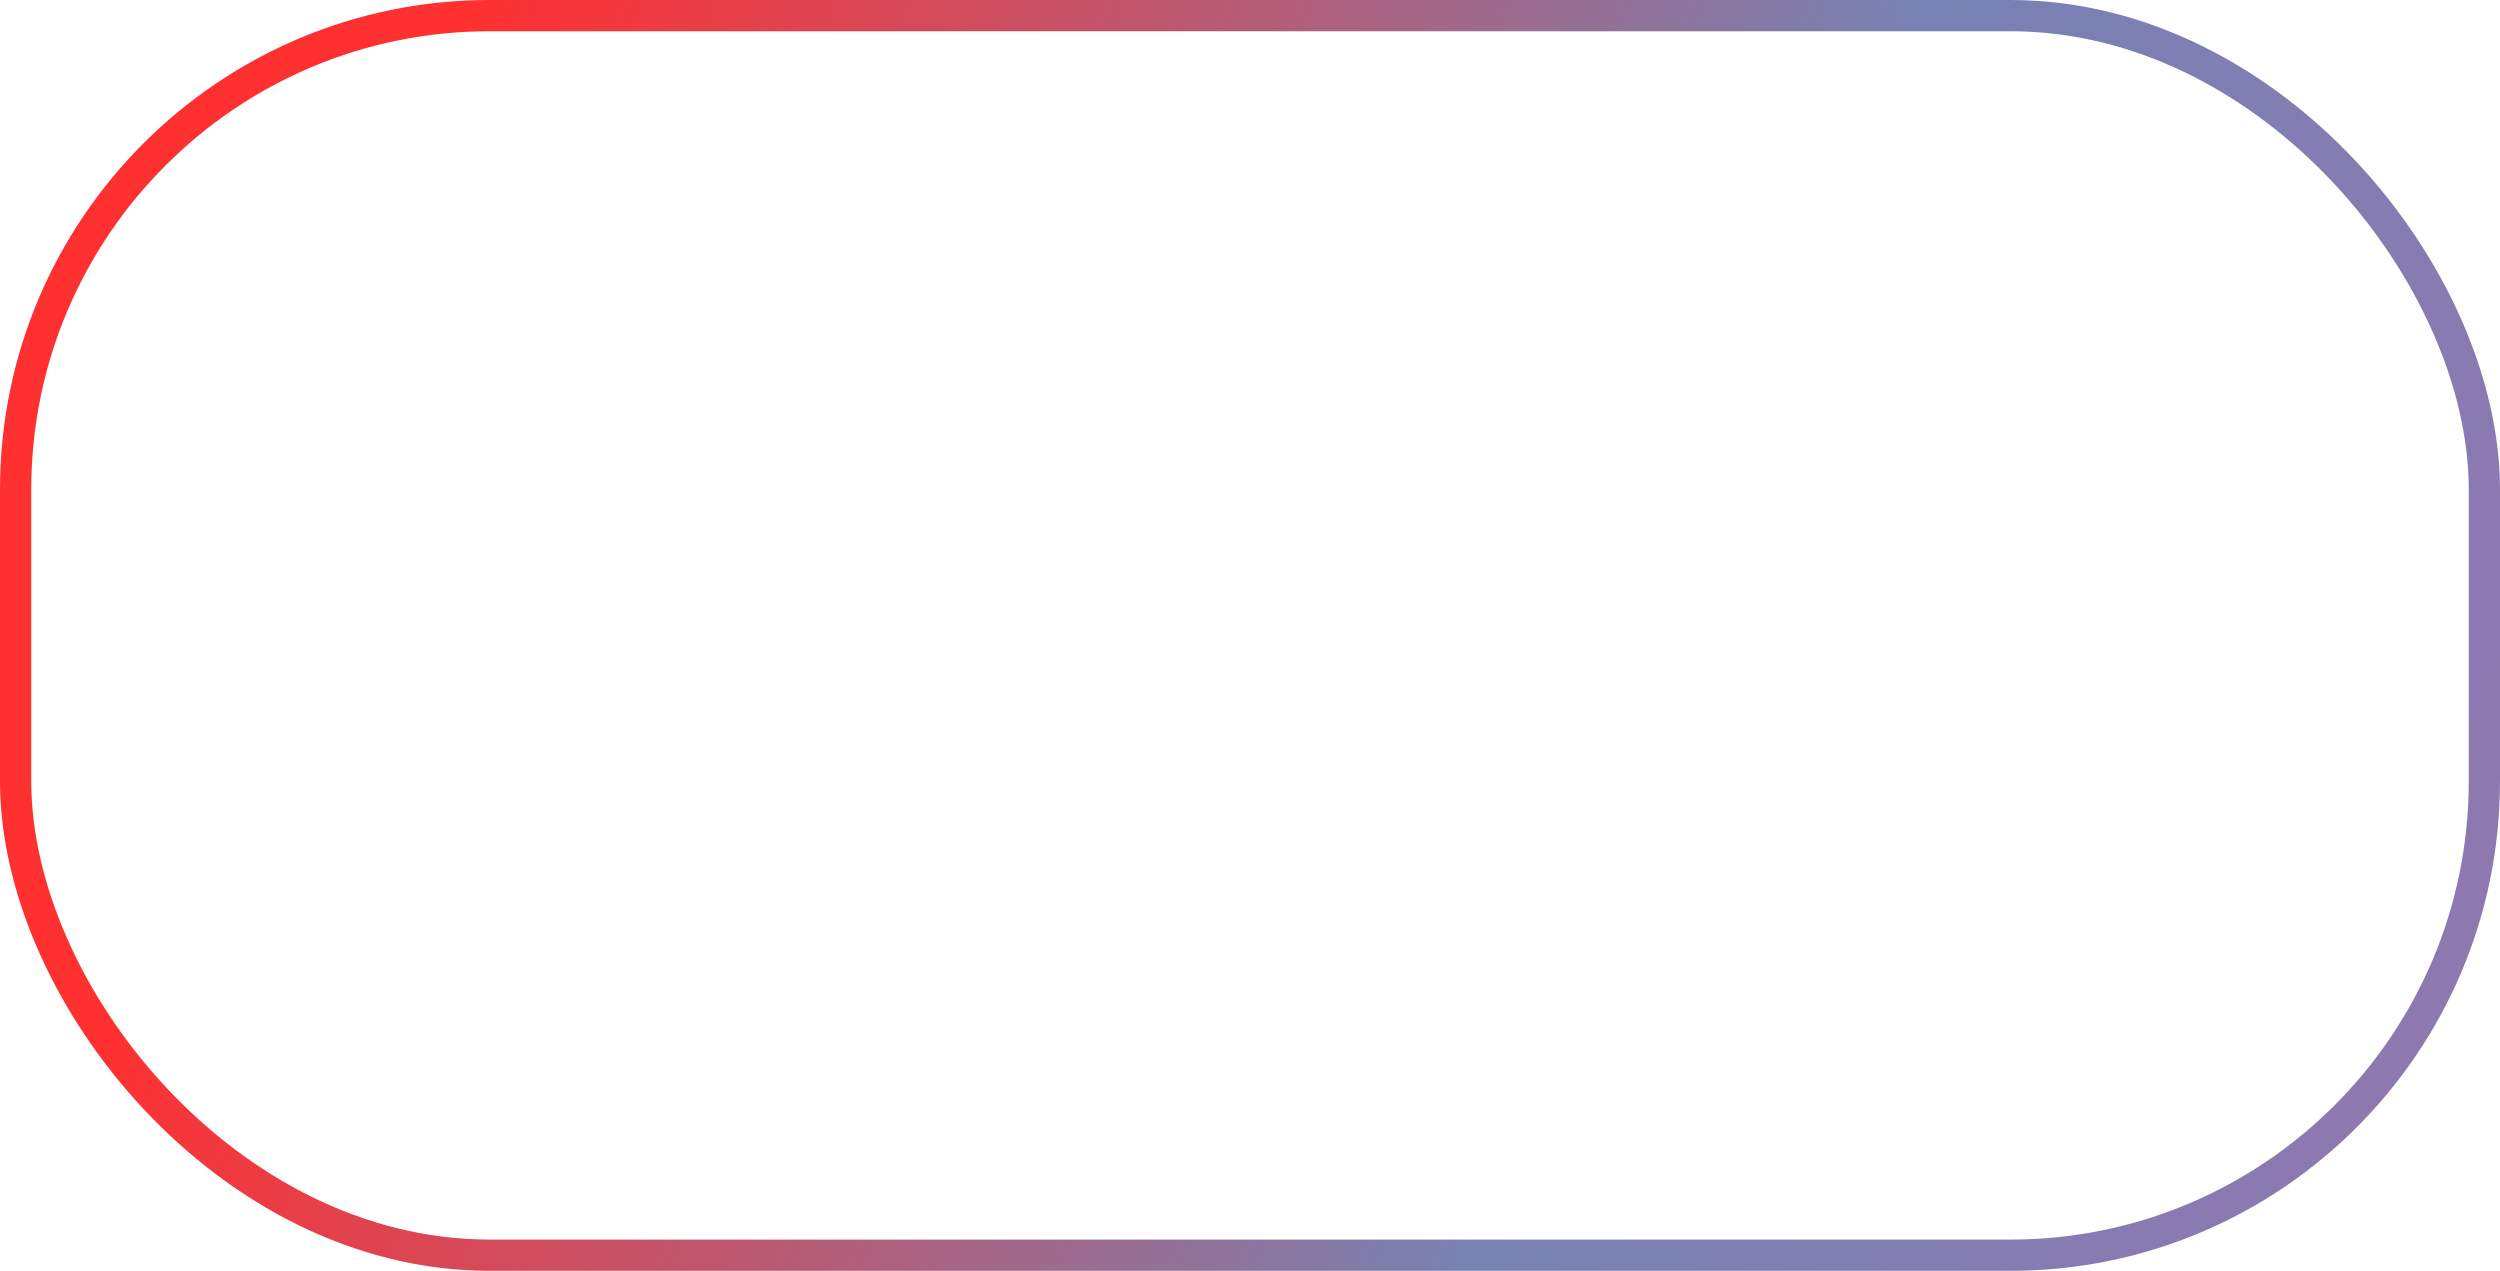 <svg width="240" height="122" viewBox="0 0 240 122" fill="none" xmlns="http://www.w3.org/2000/svg">
<rect x="1.5" y="1.5" width="237" height="119" rx="45.5" stroke="url(#paint0_linear_0_32)" stroke-width="3"/>
<defs>
<linearGradient id="paint0_linear_0_32" x1="31.915" y1="38.73" x2="526.034" y2="214.543" gradientUnits="userSpaceOnUse">
<stop stop-color="#FF3030"/>
<stop offset="0.25" stop-color="#7682B3"/>
<stop offset="0.75" stop-color="#C662AA"/>
<stop offset="1" stop-color="#27B1FF"/>
</linearGradient>
</defs>
</svg>
